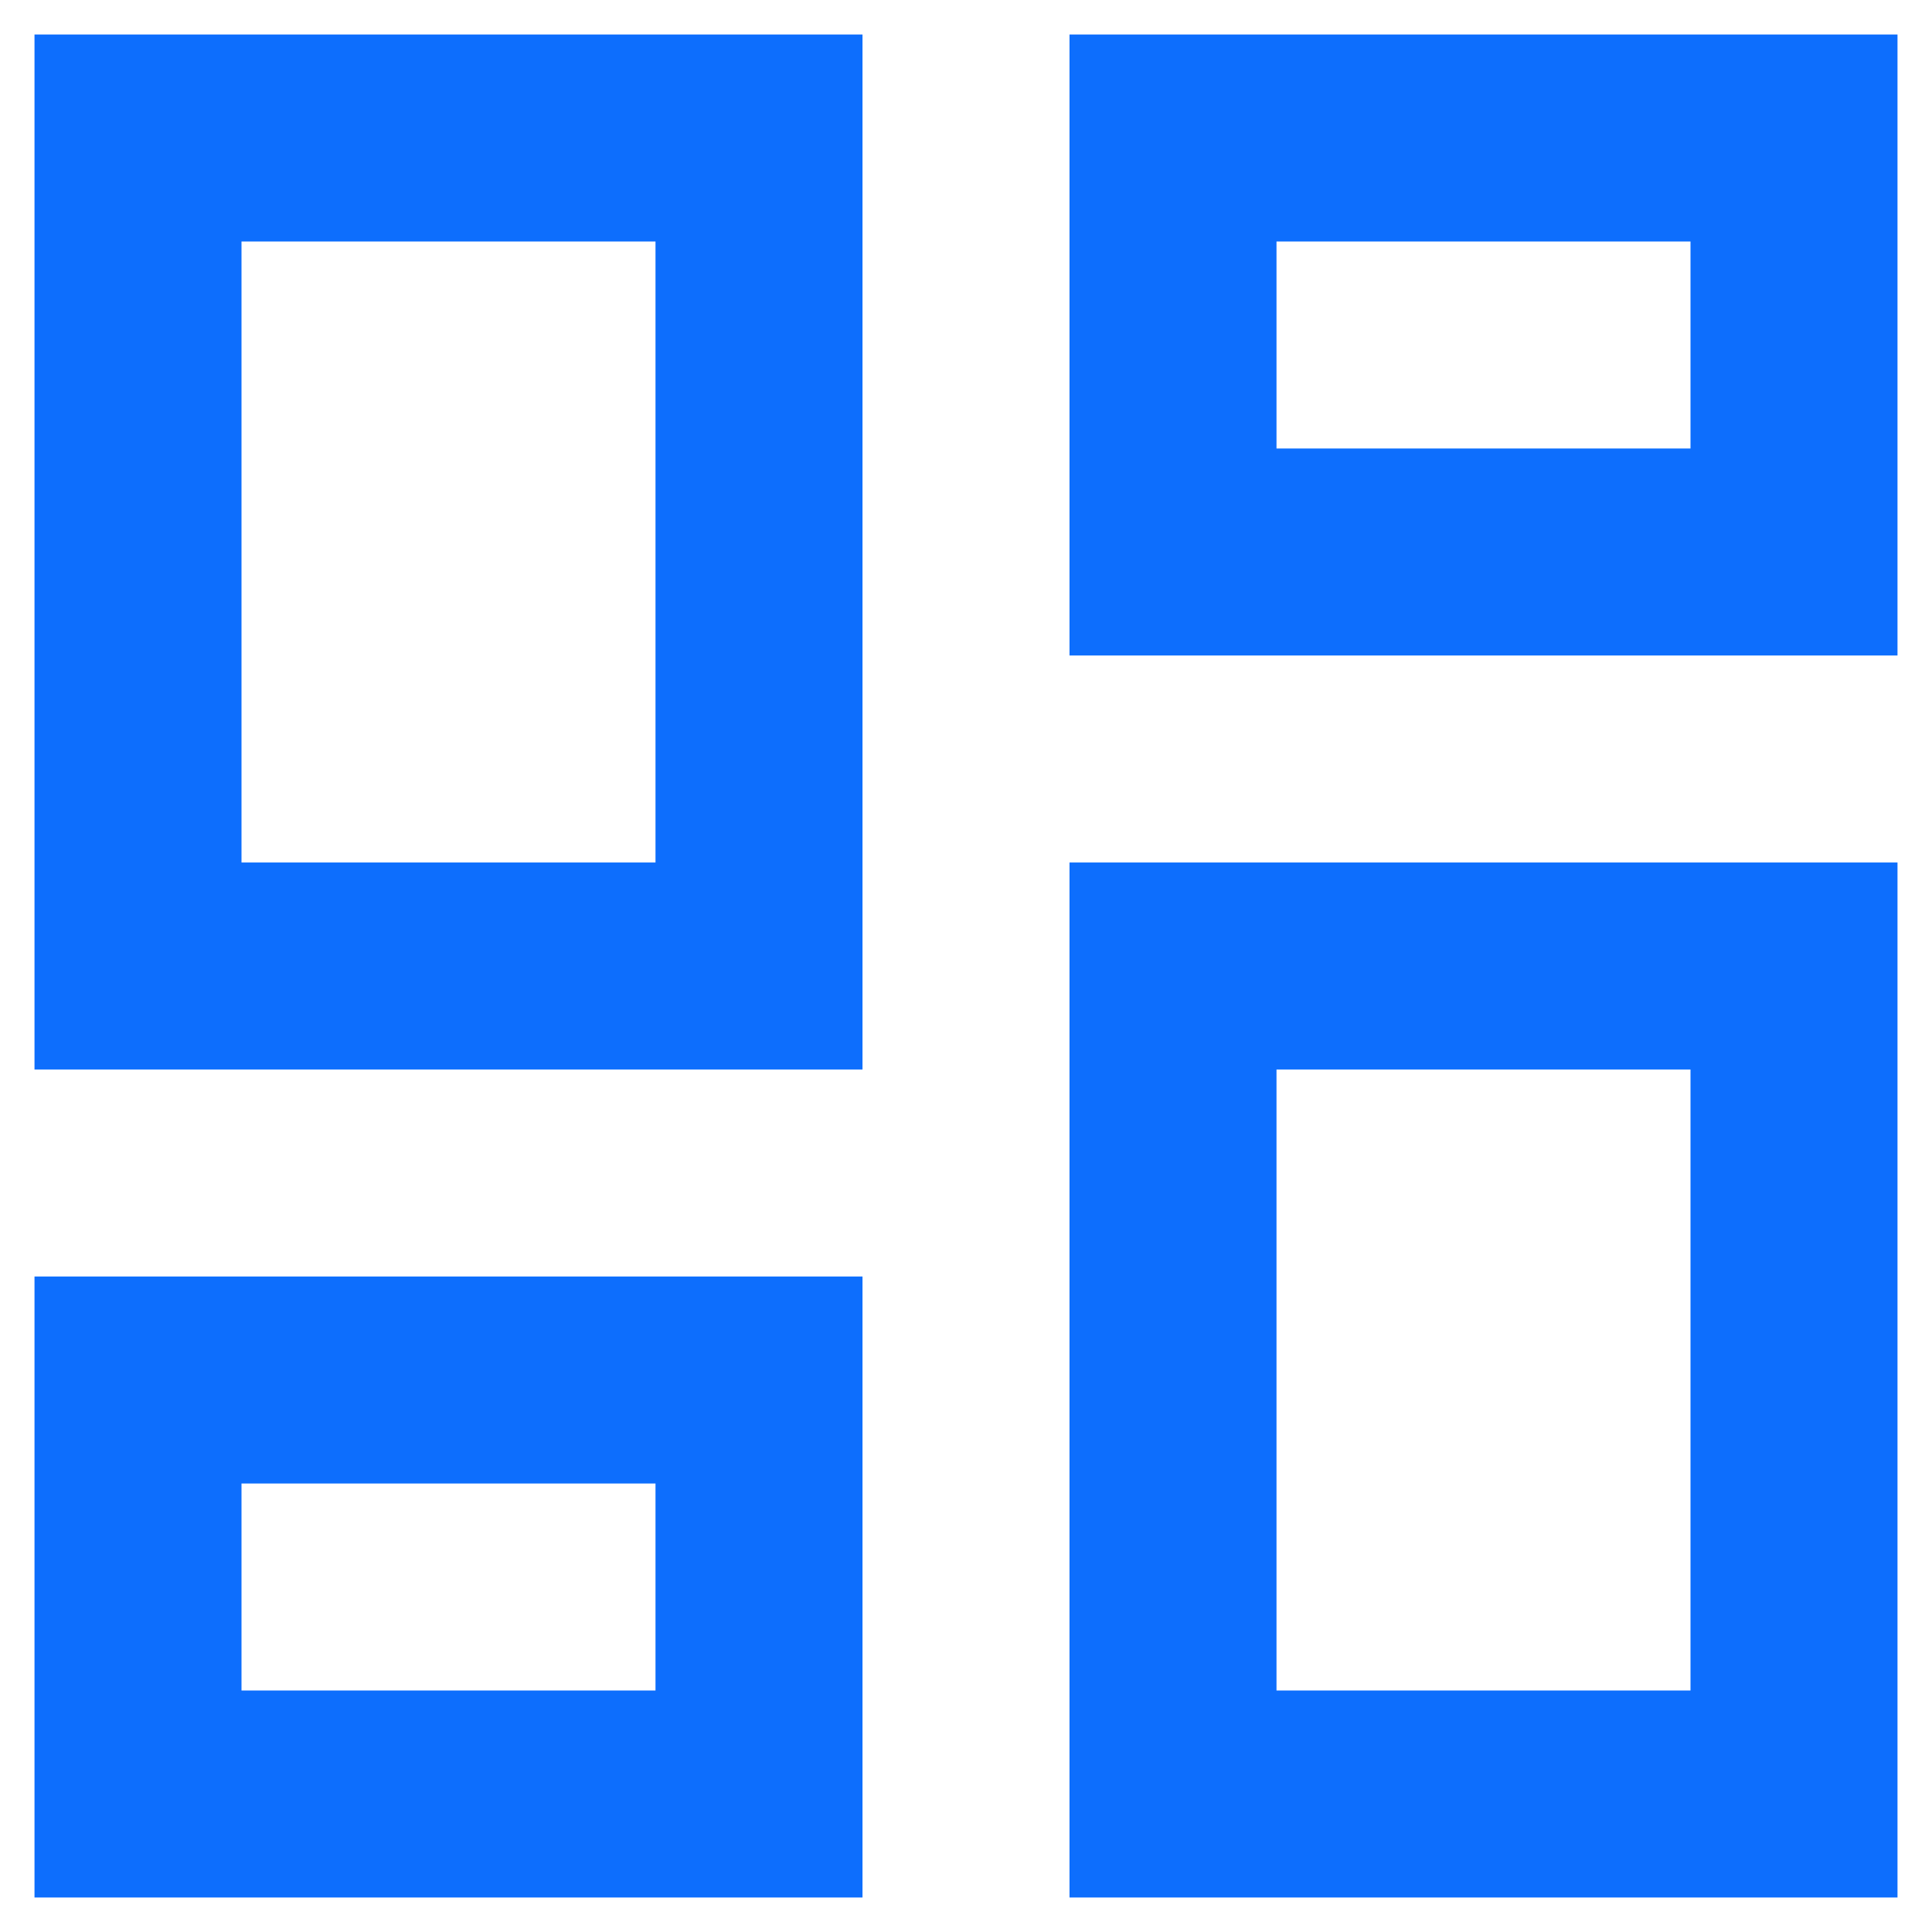 <svg width="14" height="14" viewBox="0 0 14 14" fill="none" xmlns="http://www.w3.org/2000/svg">
<path d="M12.25 1.75V3.25H9.25V1.75H12.25ZM4.75 1.75V6.25H1.75V1.75H4.75ZM12.25 7.75V12.25H9.25V7.75H12.25ZM4.75 10.75V12.25H1.75V10.75H4.75ZM13.75 0.25H7.75V4.75H13.75V0.25ZM6.25 0.25H0.25V7.75H6.25V0.25ZM13.75 6.25H7.75V13.75H13.75V6.25ZM6.25 9.25H0.25V13.75H6.25V9.25Z" fill="#0D6EFD"/>
</svg>
